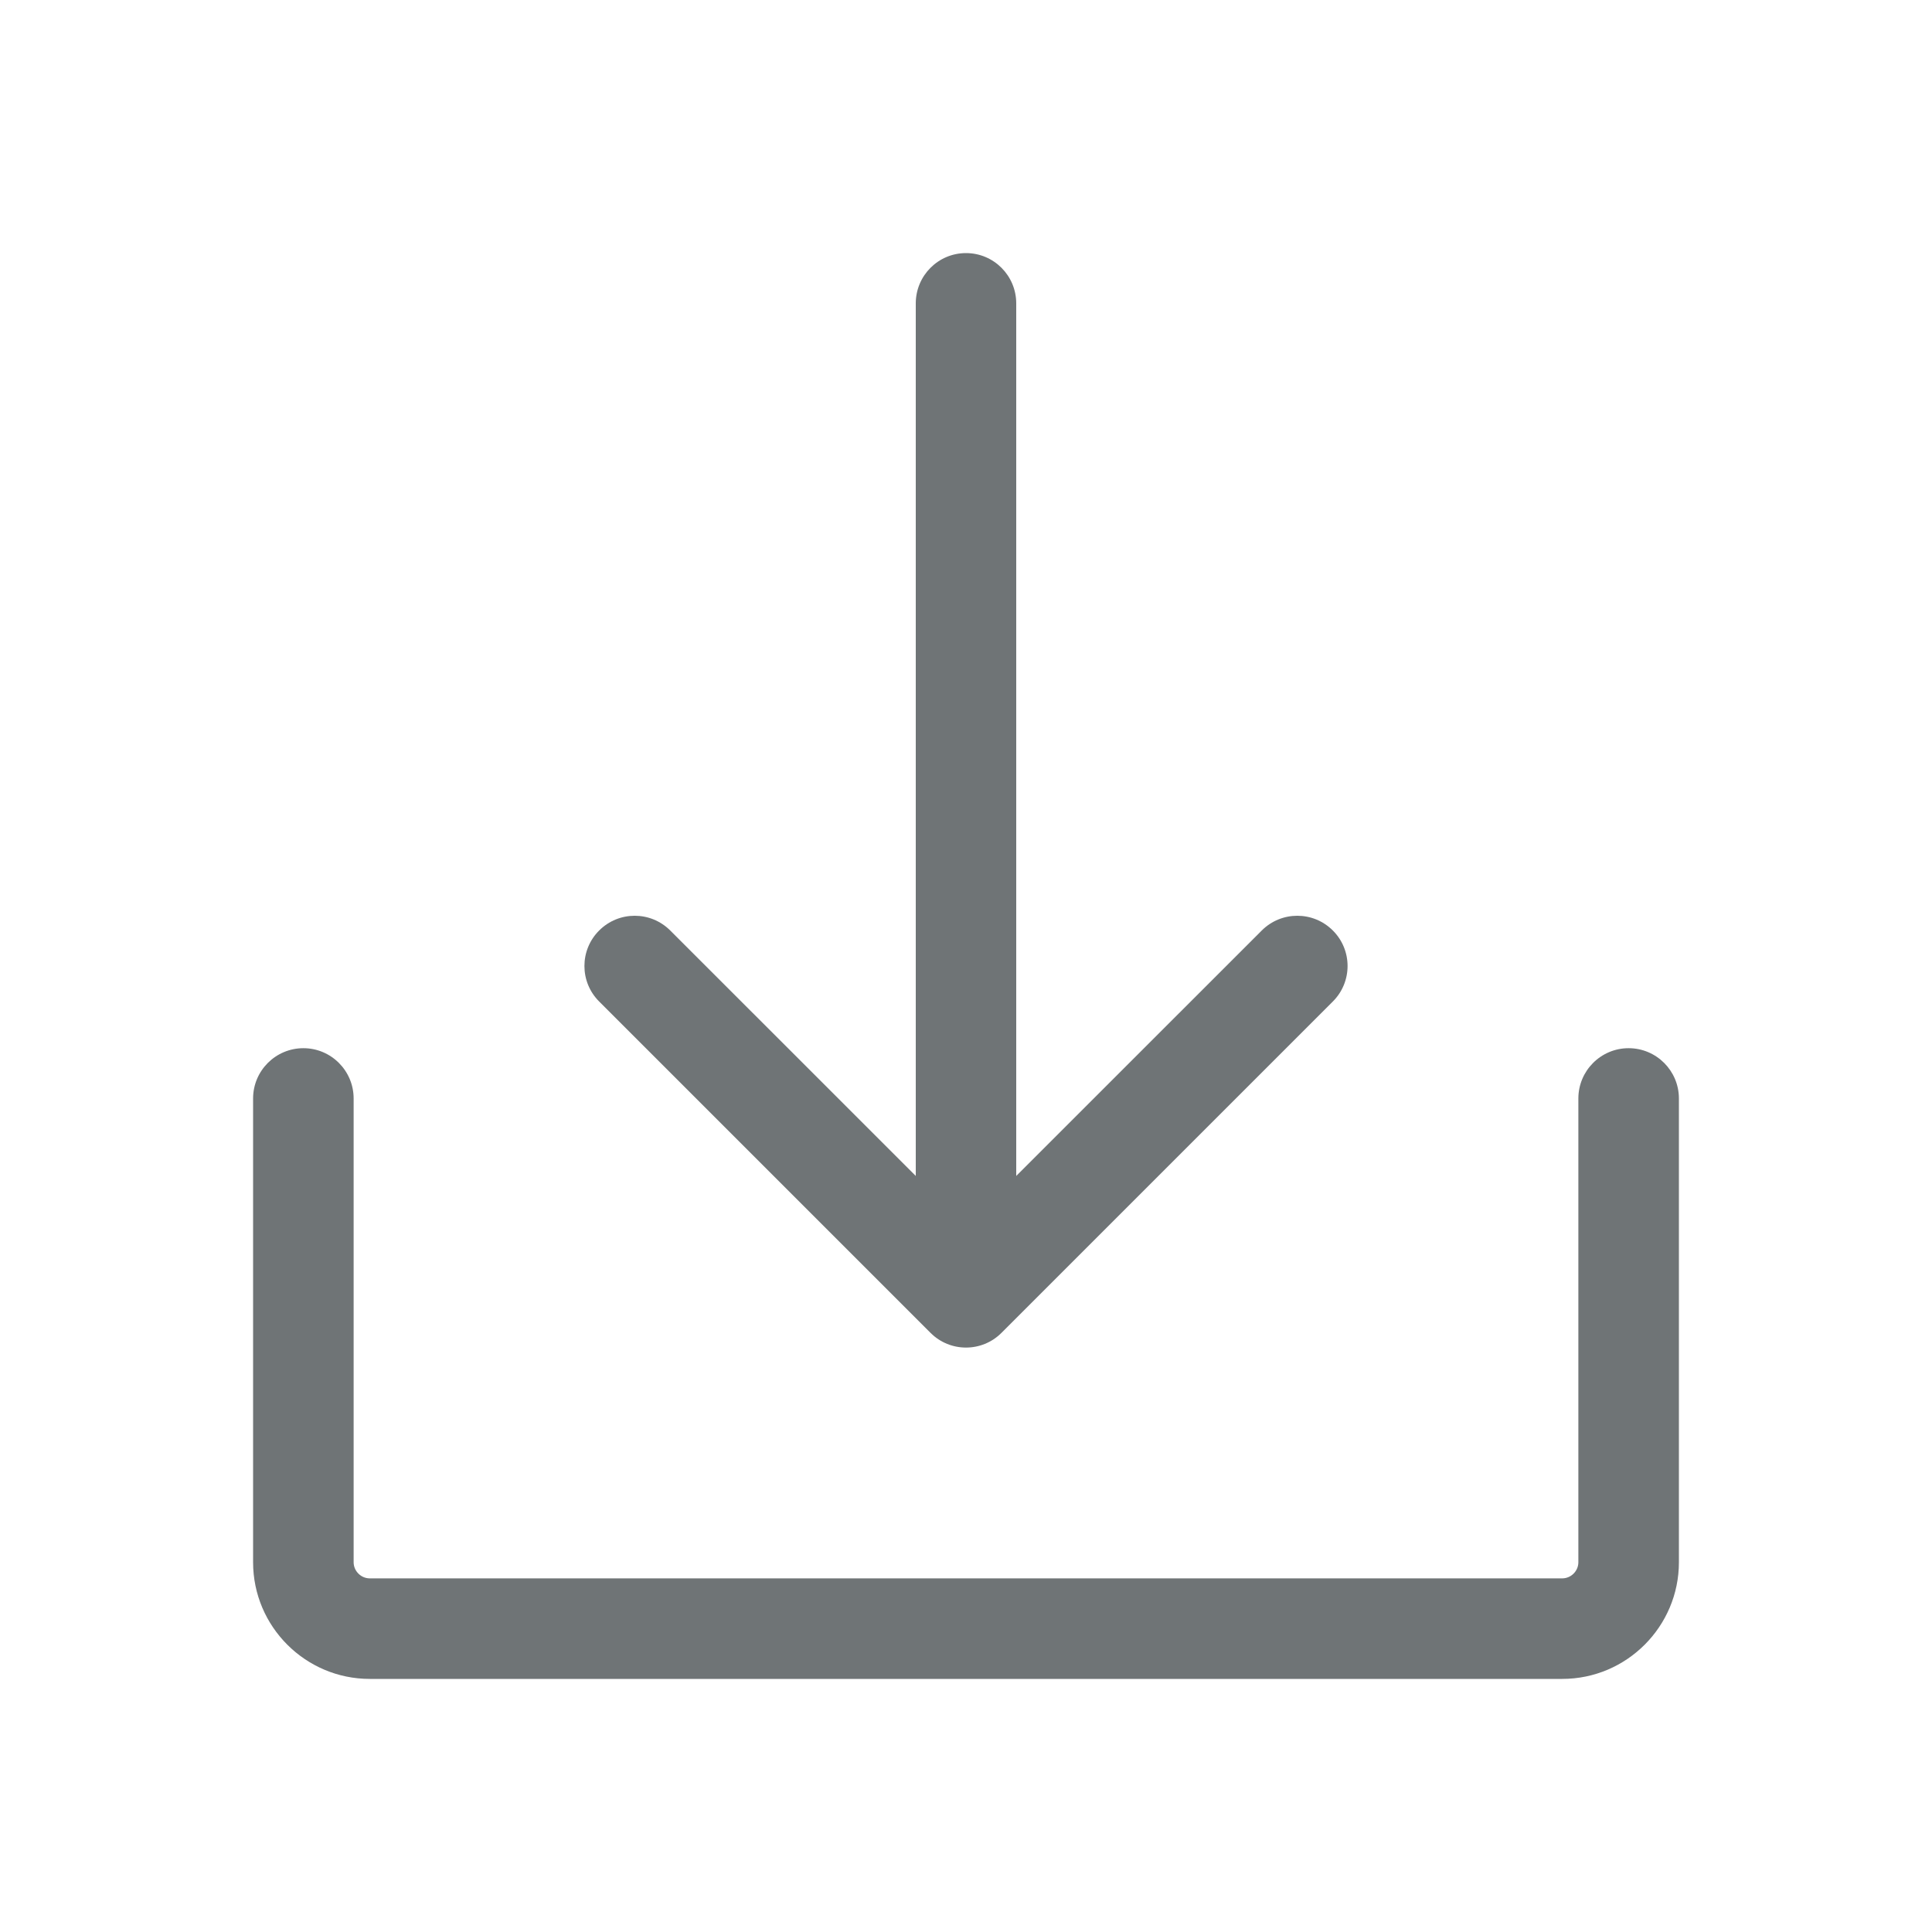<svg width="24" height="24" viewBox="0 0 24 24" fill="none" xmlns="http://www.w3.org/2000/svg">
<path fill-rule="evenodd" clip-rule="evenodd" d="M3.769 13.021C4.113 13.021 4.393 13.301 4.393 13.646V19.407C4.393 19.516 4.484 19.607 4.593 19.607H19.407C19.516 19.607 19.607 19.516 19.607 19.407V13.646C19.607 13.301 19.887 13.021 20.231 13.021C20.576 13.021 20.856 13.301 20.856 13.646V19.407C20.856 20.203 20.208 20.856 19.407 20.856H4.593C3.797 20.856 3.144 20.208 3.144 19.407V13.646C3.144 13.301 3.424 13.021 3.769 13.021Z" fill="#6F7476"/>
<path d="M12.624 3.769C12.624 3.424 12.345 3.144 12 3.144C11.655 3.144 11.376 3.424 11.376 3.769V14.608L8.326 11.559C8.082 11.315 7.687 11.315 7.443 11.559C7.199 11.802 7.199 12.198 7.443 12.441L11.559 16.557C11.802 16.801 12.198 16.801 12.441 16.557L16.557 12.441C16.801 12.198 16.801 11.802 16.557 11.559C16.313 11.315 15.918 11.315 15.674 11.559L12.624 14.608V3.769Z" fill="#6F7476"/>
</svg>
